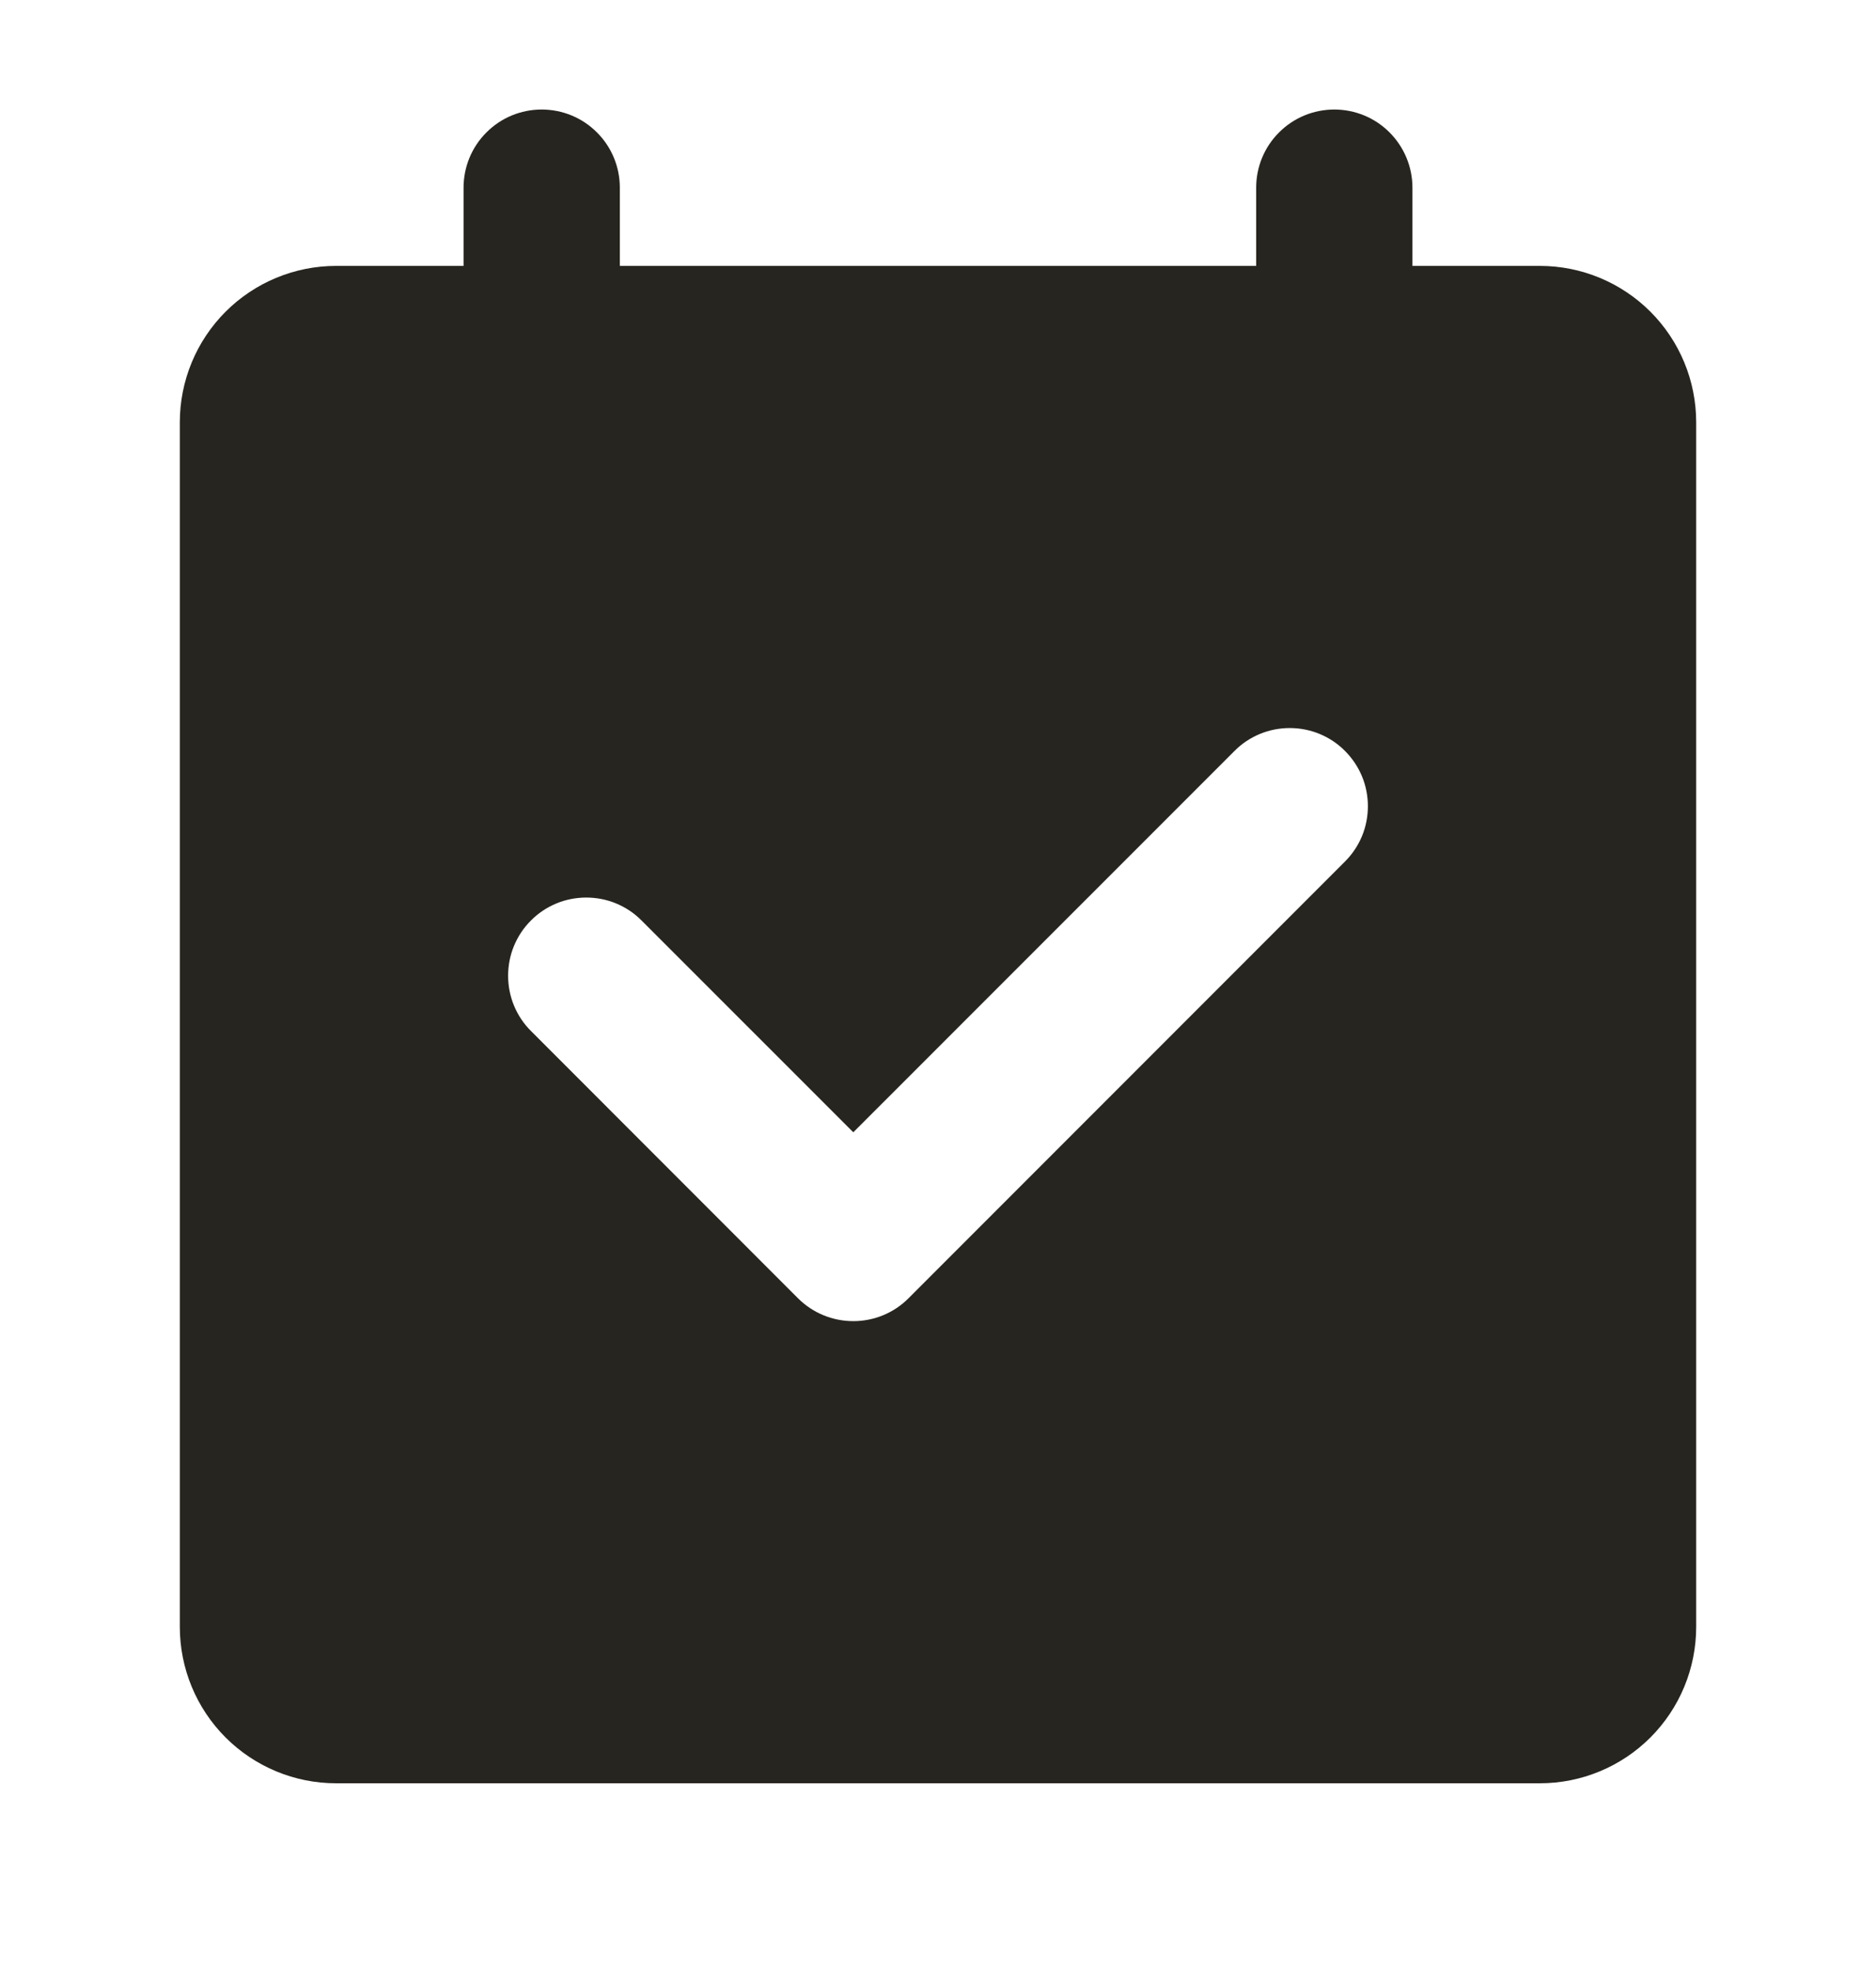 <svg width="20" height="21" viewBox="0 0 20 21" fill="none" xmlns="http://www.w3.org/2000/svg">
<path fill-rule="evenodd" clip-rule="evenodd" d="M14.339 9.179L9.686 13.832C9.53 13.989 9.318 14.076 9.097 14.076C8.876 14.076 8.664 13.989 8.507 13.832L5.661 10.985C5.583 10.908 5.522 10.816 5.48 10.715C5.438 10.614 5.417 10.505 5.417 10.396C5.417 10.286 5.438 10.178 5.48 10.077C5.522 9.976 5.583 9.884 5.661 9.807C5.738 9.729 5.83 9.668 5.931 9.626C6.032 9.584 6.141 9.563 6.25 9.563C6.359 9.563 6.468 9.584 6.569 9.626C6.67 9.668 6.762 9.729 6.839 9.807L9.097 12.064L13.161 8.001C13.238 7.923 13.33 7.862 13.431 7.82C13.532 7.778 13.64 7.757 13.75 7.757C13.859 7.757 13.968 7.778 14.069 7.82C14.17 7.862 14.262 7.923 14.339 8.001C14.416 8.078 14.478 8.17 14.52 8.271C14.562 8.372 14.583 8.481 14.583 8.59C14.583 8.699 14.562 8.808 14.52 8.909C14.478 9.01 14.416 9.102 14.339 9.179ZM16.417 2.833H15.058V2C15.058 1.779 14.97 1.567 14.814 1.411C14.658 1.254 14.446 1.167 14.225 1.167C14.004 1.167 13.792 1.254 13.636 1.411C13.479 1.567 13.392 1.779 13.392 2V2.833H6.608V2C6.608 1.779 6.521 1.567 6.364 1.411C6.208 1.254 5.996 1.167 5.775 1.167C5.554 1.167 5.342 1.254 5.186 1.411C5.029 1.567 4.942 1.779 4.942 2V2.833H3.583C3.141 2.833 2.717 3.009 2.405 3.321C2.092 3.634 1.917 4.058 1.917 4.5V17.333C1.917 17.775 2.092 18.199 2.405 18.512C2.717 18.824 3.141 19 3.583 19H16.417C16.859 19 17.283 18.824 17.595 18.512C17.908 18.199 18.083 17.775 18.083 17.333V4.5C18.083 4.058 17.908 3.634 17.595 3.321C17.283 3.009 16.859 2.833 16.417 2.833Z" fill="#27251F"/>
</svg>
